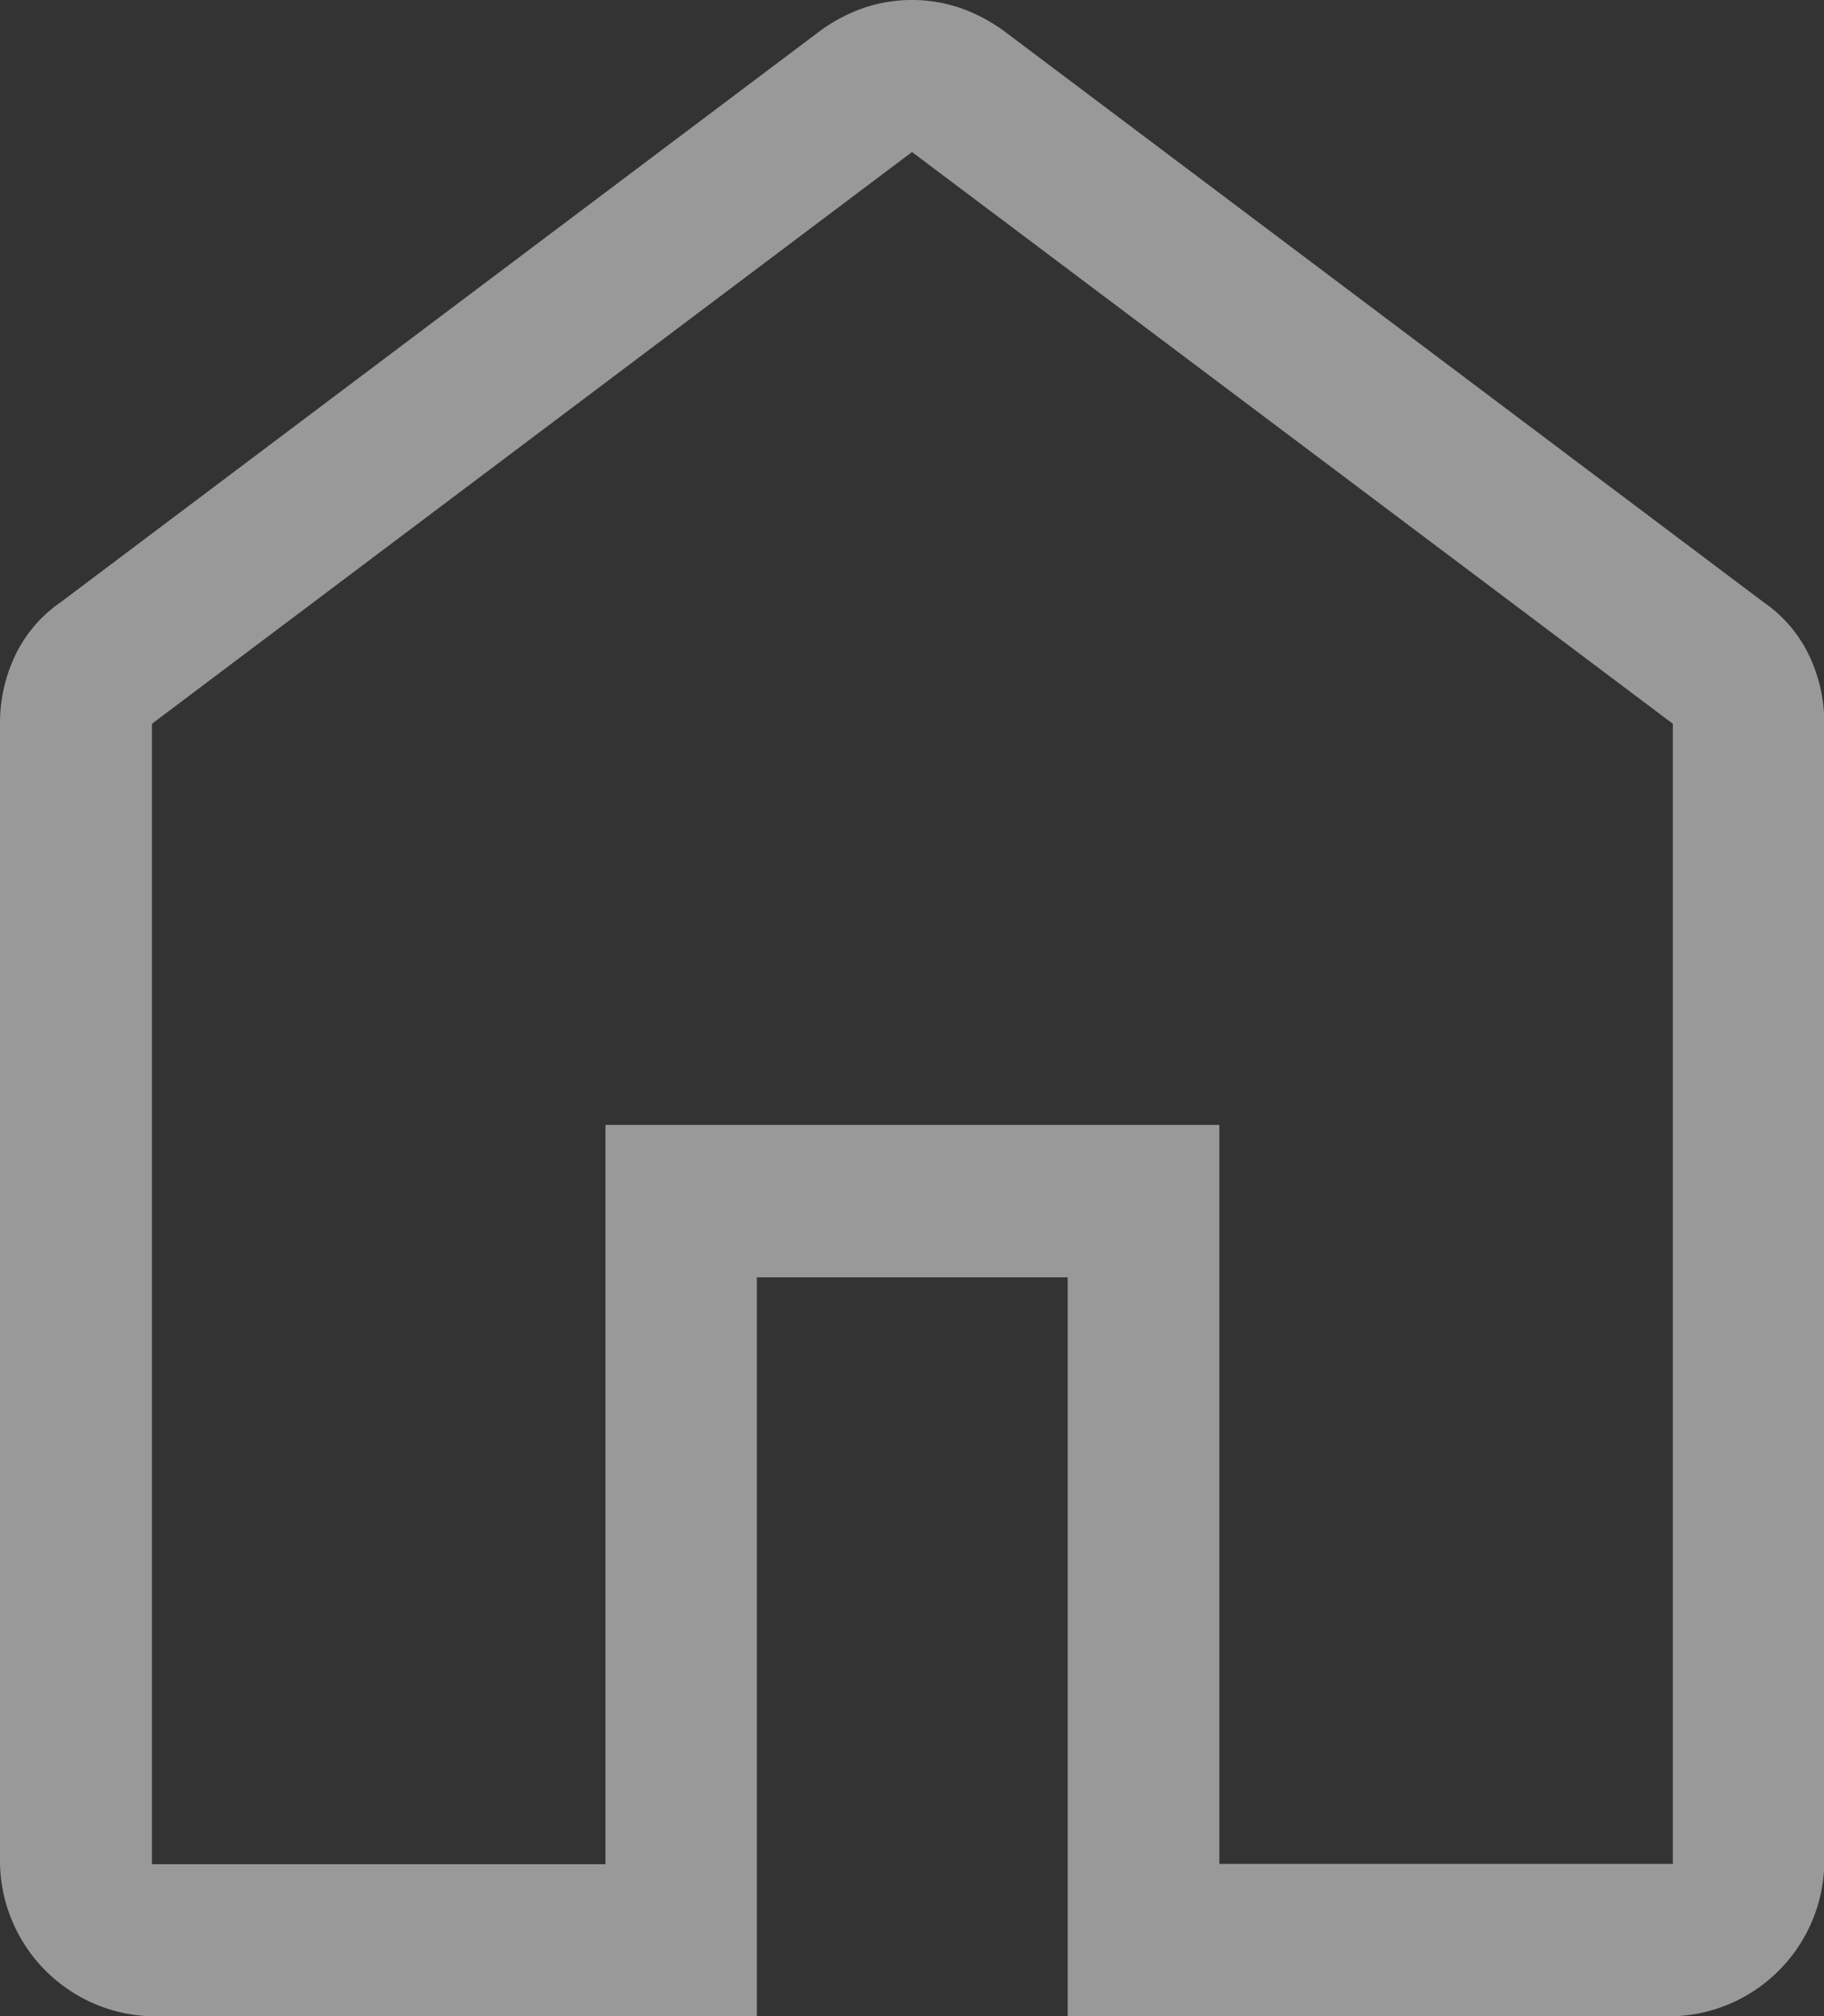 <svg xmlns="http://www.w3.org/2000/svg" width="18.1" height="20" viewBox="0 0 18.1 20"><rect x="0" y="0" width="18.1" height="20" fill="#333333" stroke="none"/><defs><style>.a{fill:#fff;opacity:0.5;}</style></defs><path class="a" d="M9.008,25.033h4.5V17.7H19.6v7.33h4.5V13.721L16.55,8.05,9.008,13.721Zm0,1.509A1.546,1.546,0,0,1,7.5,25.033V13.721a1.558,1.558,0,0,1,.151-.678,1.343,1.343,0,0,1,.452-.528l7.542-5.672a1.655,1.655,0,0,1,.437-.226,1.49,1.49,0,0,1,.935,0,1.655,1.655,0,0,1,.437.226L25,12.515a1.343,1.343,0,0,1,.452.528,1.558,1.558,0,0,1,.151.678V25.033a1.546,1.546,0,0,1-1.508,1.509h-6v-7.33H15.011v7.33ZM16.55,16.526Z" transform="translate(-7.5 -6.542)"/></svg>